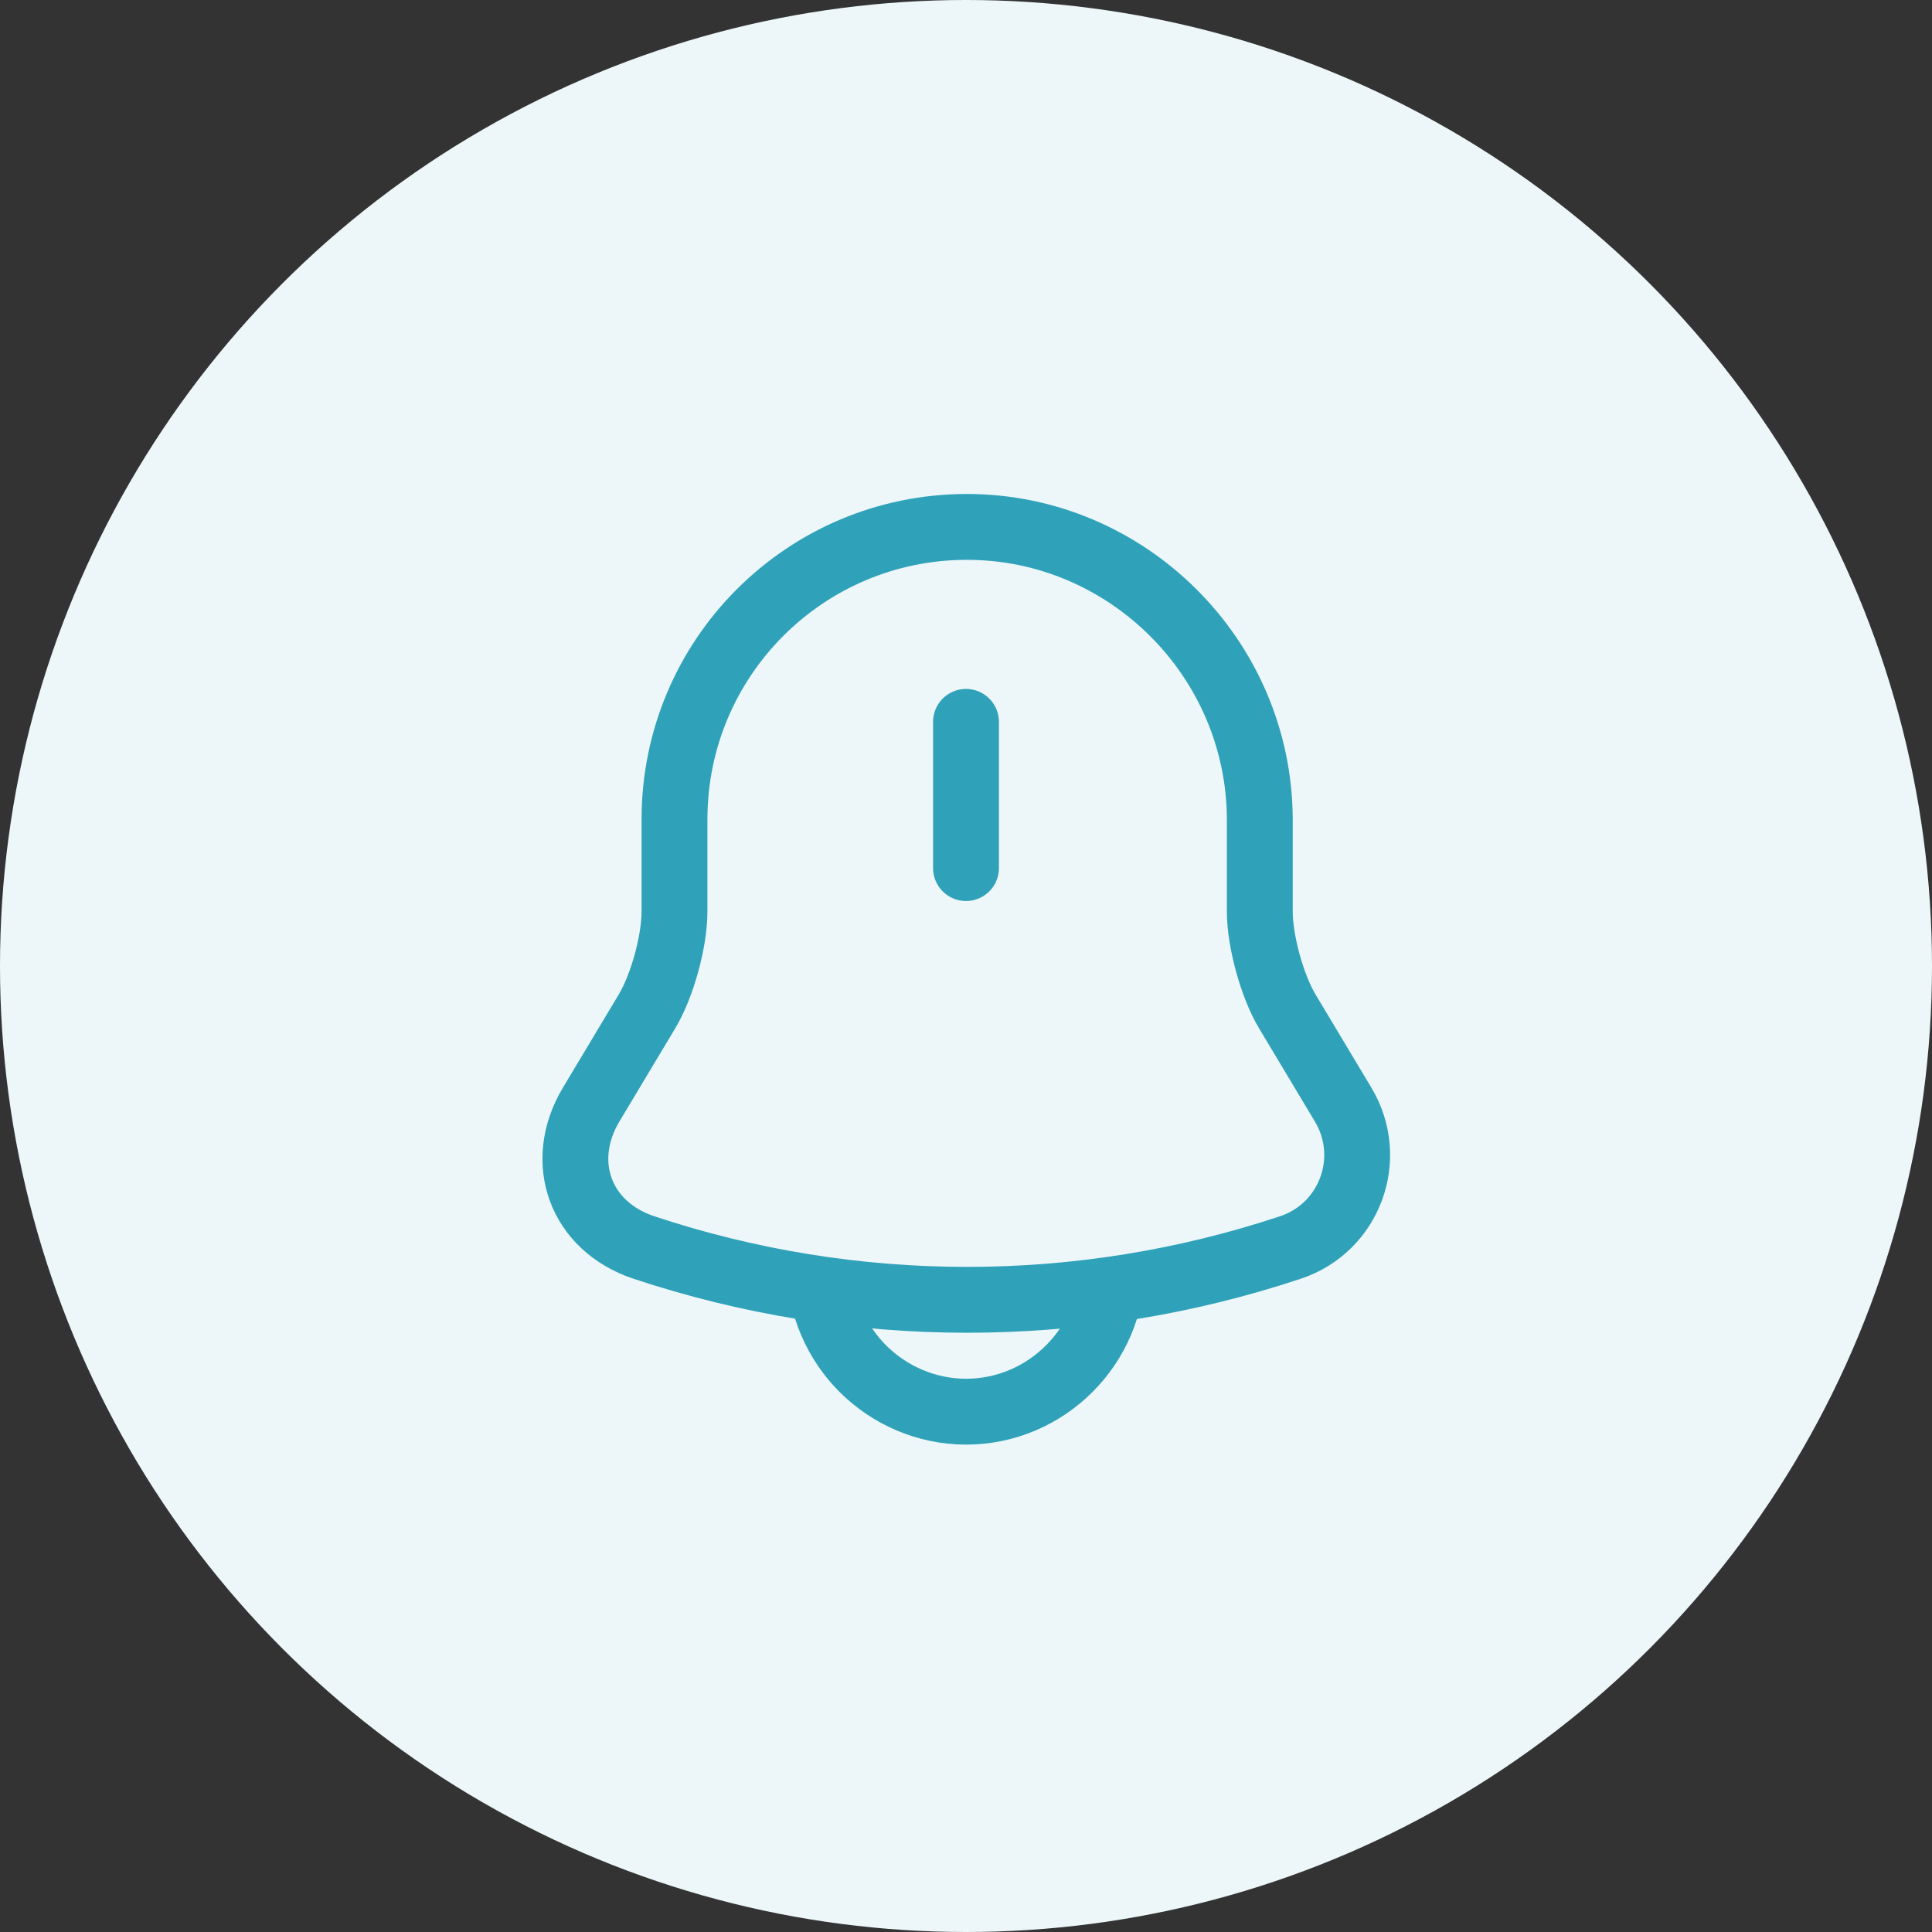 <svg width="44" height="44" viewBox="0 0 44 44" fill="none" xmlns="http://www.w3.org/2000/svg">
<rect x="0" y="0" width="44" height="44" fill="#333333" stroke="none"/>
<circle cx="22" cy="22" r="22" fill="#EDF7F9"/>
<path d="M22 16.44V19.77" stroke="#2FA2B9" stroke-width="1.5" stroke-miterlimit="10" stroke-linecap="round"/>
<path d="M22.021 12C18.341 12 15.361 14.98 15.361 18.66V20.76C15.361 21.44 15.081 22.46 14.731 23.04L13.461 25.16C12.681 26.47 13.221 27.93 14.661 28.41C19.441 30 24.611 30 29.391 28.41C30.741 27.96 31.321 26.38 30.591 25.16L29.321 23.04C28.971 22.46 28.691 21.43 28.691 20.76V18.66C28.681 15 25.681 12 22.021 12Z" stroke="#2FA2B9" stroke-width="1.5" stroke-miterlimit="10" stroke-linecap="round"/>
<path d="M25.33 28.82C25.33 30.65 23.83 32.15 22 32.15C21.09 32.15 20.25 31.77 19.65 31.17C19.05 30.57 18.67 29.73 18.67 28.82" stroke="#2FA2B9" stroke-width="1.5" stroke-miterlimit="10"/>
</svg>
